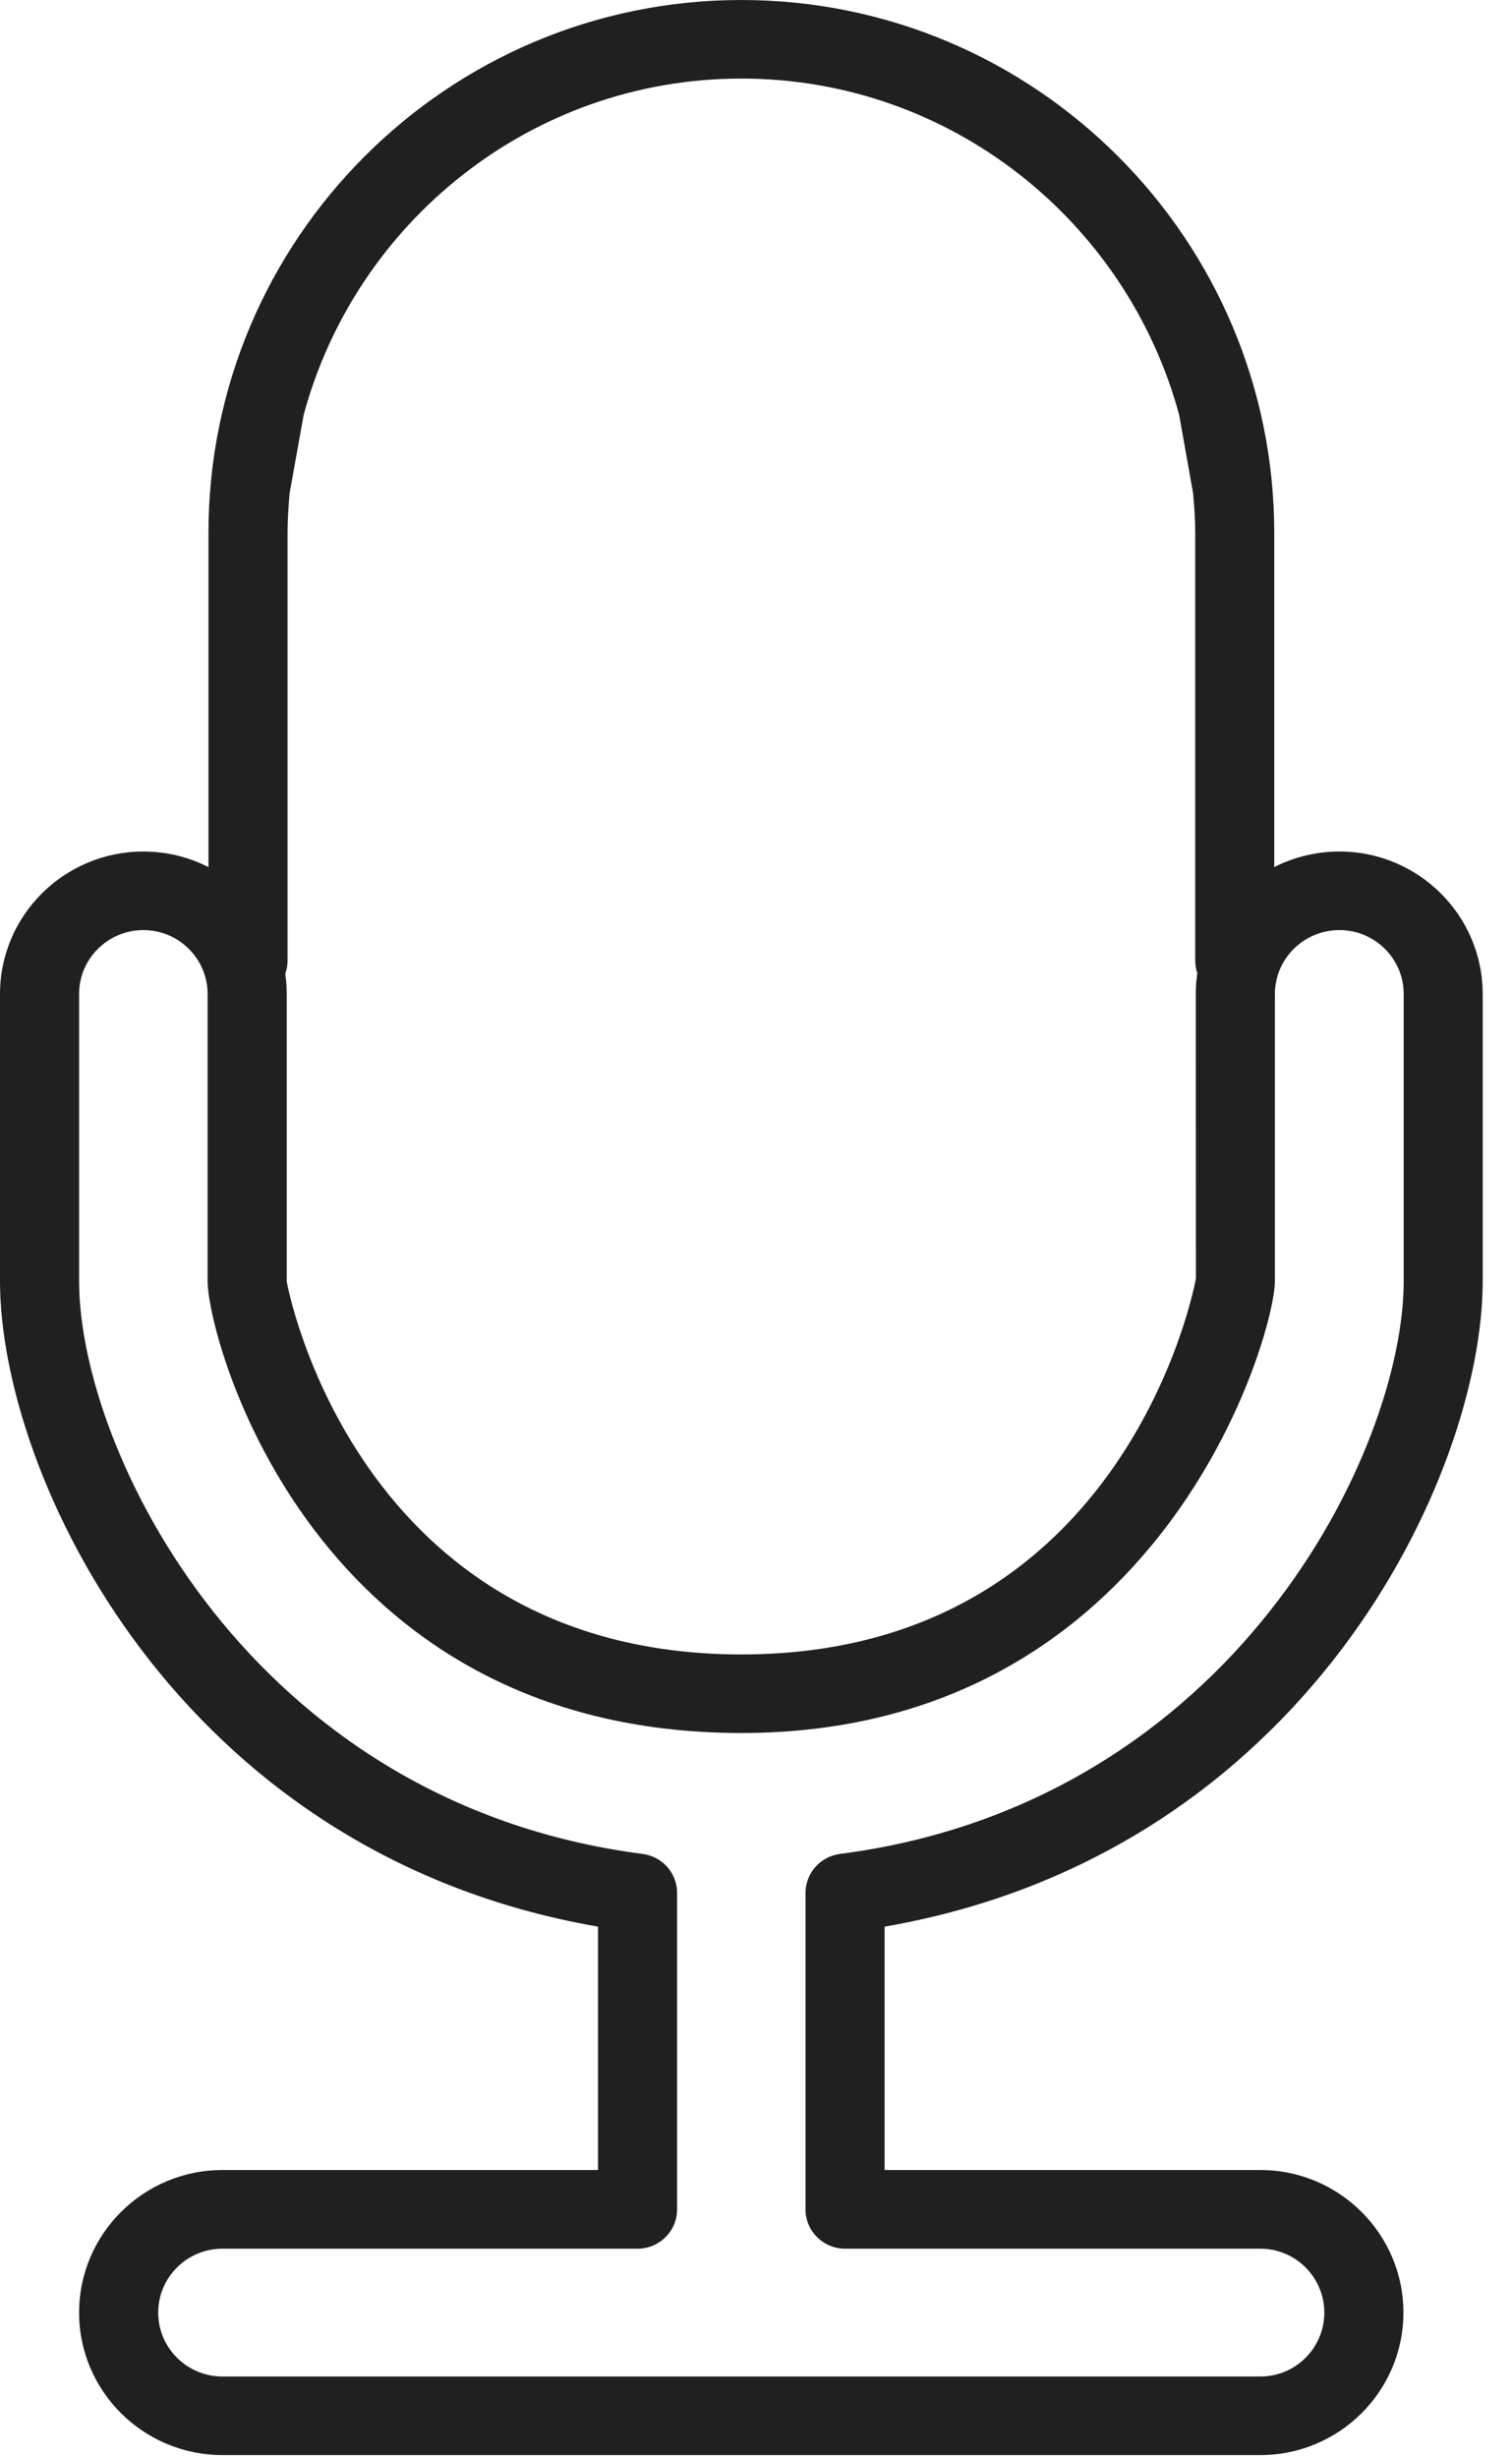 <?xml version="1.0" encoding="UTF-8" standalone="no"?>
<svg width="16px" height="26px" viewBox="0 0 16 26" version="1.1" xmlns="http://www.w3.org/2000/svg" xmlns:xlink="http://www.w3.org/1999/xlink" xmlns:sketch="http://www.bohemiancoding.com/sketch/ns">
    <!-- Generator: Sketch 3.4.2 (15857) - http://www.bohemiancoding.com/sketch -->
    <title>icon_voice</title>
    <desc>Created with Sketch.</desc>
    <defs></defs>
    <g id="Page-1" stroke="none" stroke-width="1" fill="none" fill-rule="evenodd" sketch:type="MSPage">
        <g id="icon_voice" sketch:type="MSLayerGroup" fill="#202020">
            <path d="M15.69,10.513 C15.69,9.682 15.01,9.006 14.174,9.006 C13.336,9.006 12.654,9.682 12.654,10.513 L12.655,13.52 C12.651,13.56 11.927,17.498 7.846,17.498 C3.76,17.498 3.035,13.582 3.034,13.55 L3.034,10.513 C3.034,9.682 2.353,9.006 1.517,9.006 C0.68,9.006 0,9.682 0,10.513 L0,13.55 C0,15.592 1.862,19.603 6.328,20.377 L6.328,22.951 L2.354,22.951 C1.517,22.951 0.837,23.628 0.837,24.459 C0.837,25.29 1.517,25.966 2.354,25.966 L13.337,25.966 C14.172,25.966 14.851,25.29 14.851,24.459 C14.851,23.628 14.172,22.951 13.337,22.951 L9.361,22.951 L9.361,20.377 C13.828,19.603 15.69,15.592 15.69,13.55 L15.69,10.513 Z M13.337,23.783 C13.71,23.783 14.014,24.086 14.014,24.459 C14.014,24.832 13.71,25.135 13.337,25.135 L2.354,25.135 C1.979,25.135 1.674,24.832 1.674,24.459 C1.674,24.086 1.979,23.783 2.354,23.783 L6.746,23.783 C6.978,23.783 7.165,23.597 7.165,23.367 L7.165,20.02 C7.165,19.811 7.009,19.635 6.8,19.608 C2.638,19.068 0.837,15.335 0.837,13.55 L0.837,10.513 C0.837,10.14 1.142,9.837 1.517,9.837 C1.892,9.837 2.197,10.14 2.197,10.513 L2.197,13.556 C2.205,14.181 3.307,18.329 7.846,18.329 C12.299,18.329 13.491,14.118 13.491,13.55 L13.491,10.513 C13.491,10.14 13.797,9.837 14.174,9.837 C14.549,9.837 14.854,10.14 14.854,10.513 L14.854,13.55 C14.854,15.335 13.053,19.068 8.889,19.608 C8.681,19.635 8.524,19.811 8.524,20.02 L8.524,23.367 C8.524,23.597 8.712,23.783 8.943,23.783 L13.337,23.783 Z" id="Fill-200" sketch:type="MSShapeGroup"></path>
            <path d="M3.043,10.158 L3.043,8.38 L3.043,7.549 L3.043,6.8 L3.043,5.969 L3.043,5.637 C3.043,5.497 3.053,5.358 3.064,5.22 L3.213,4.389 C3.764,2.344 5.629,0.831 7.845,0.831 C10.061,0.831 11.926,2.344 12.478,4.389 L12.626,5.22 C12.638,5.358 12.648,5.497 12.648,5.637 L12.648,5.969 L12.648,6.8 L12.648,7.549 L12.648,8.38 L12.648,10.158 C12.648,10.387 12.835,10.573 13.066,10.573 C13.297,10.573 13.484,10.387 13.484,10.158 L13.484,5.637 C13.484,2.529 10.955,0 7.845,0 C4.735,0 2.206,2.529 2.206,5.637 L2.206,10.158 C2.206,10.387 2.394,10.573 2.625,10.573 C2.856,10.573 3.043,10.387 3.043,10.158 Z" id="Path" sketch:type="MSShapeGroup"></path>
        </g>
    </g>
</svg>
